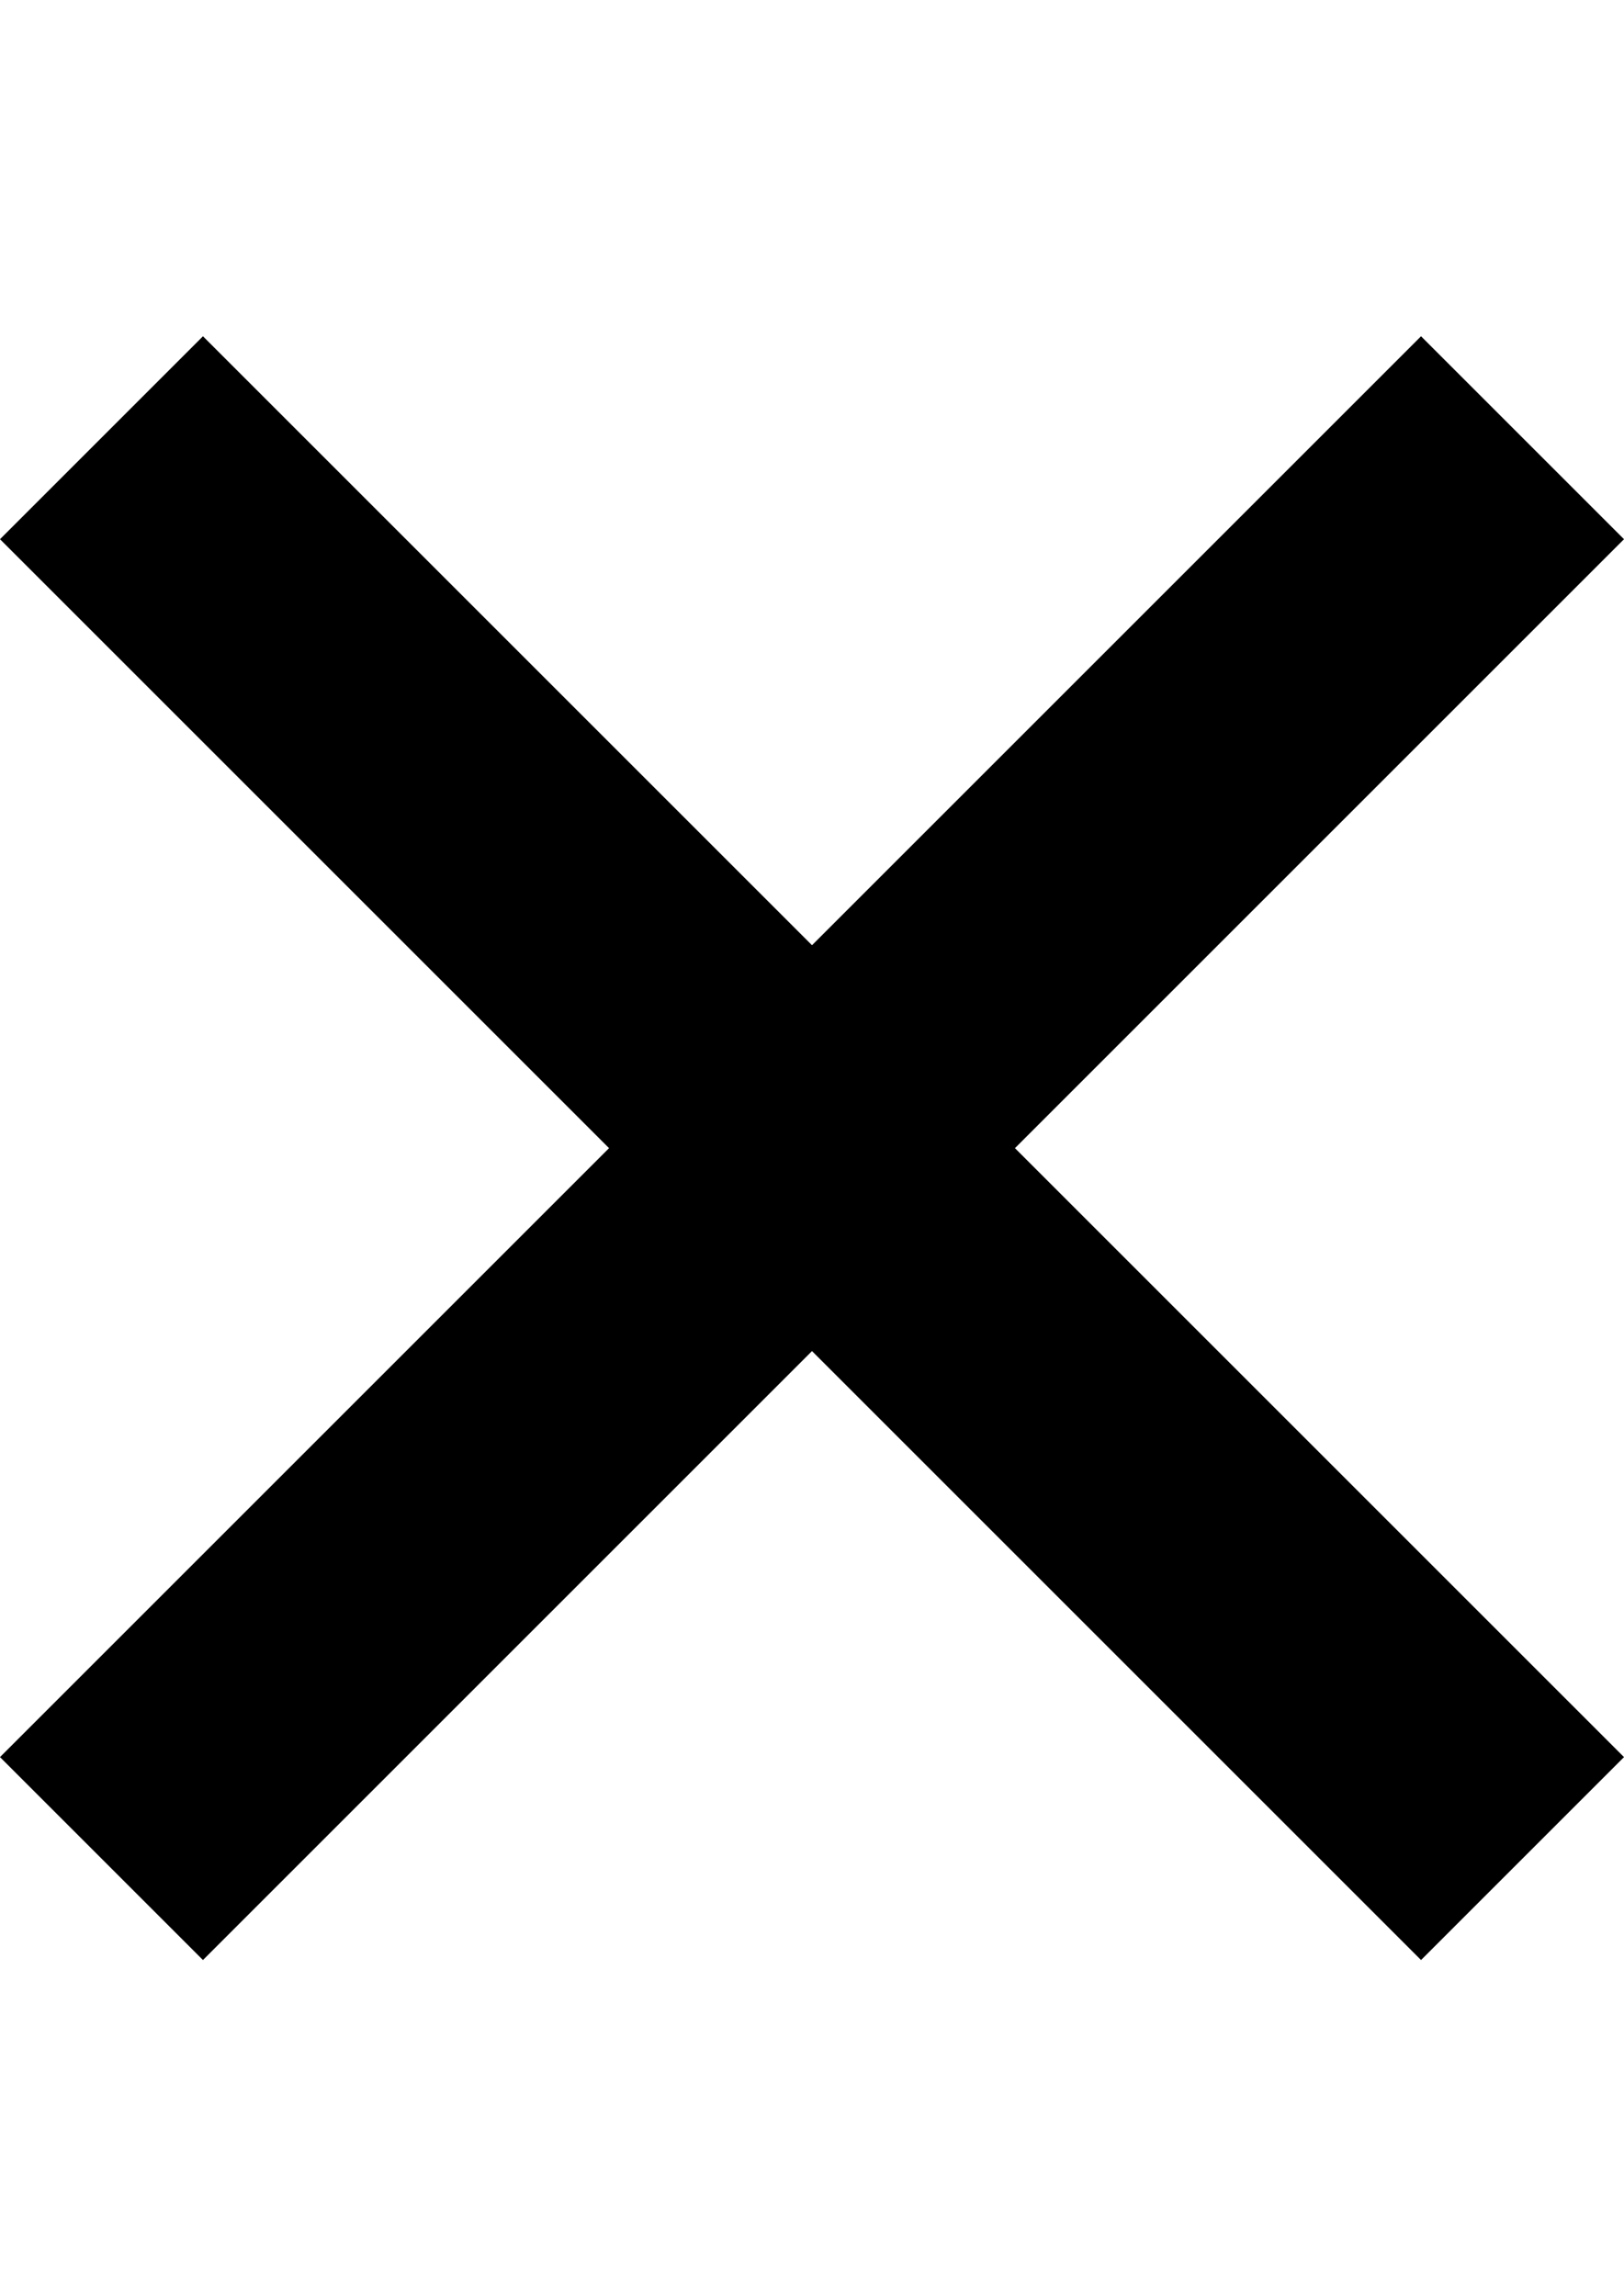 <?xml version="1.0" encoding="UTF-8"?>
<!DOCTYPE svg PUBLIC "-//W3C//DTD SVG 1.1//EN" "http://www.w3.org/Graphics/SVG/1.1/DTD/svg11.dtd">
<svg version="1.1" xmlns="http://www.w3.org/2000/svg" xmlns:xlink="http://www.w3.org/1999/xlink" x="0" y="0" width="11.314" height="16" viewBox="0, 0, 11.314, 16">
  <g id="Background">
    <rect x="0" y="0" width="11.314" height="16" fill="#000000" fill-opacity="0"/>
  </g>
  <g id="Background"/>
  <g id="Layer_1">
    <path d="M1.414,2.343 L5.657,6.586 L9.9,2.343 L11.314,3.757 L7.071,8 L11.314,12.243 L9.9,13.657 L5.657,9.414 L1.414,13.657 L0,12.243 L4.243,8 L0,3.757 L1.414,2.343 z" fill="#000000"/>
  </g>
</svg>
